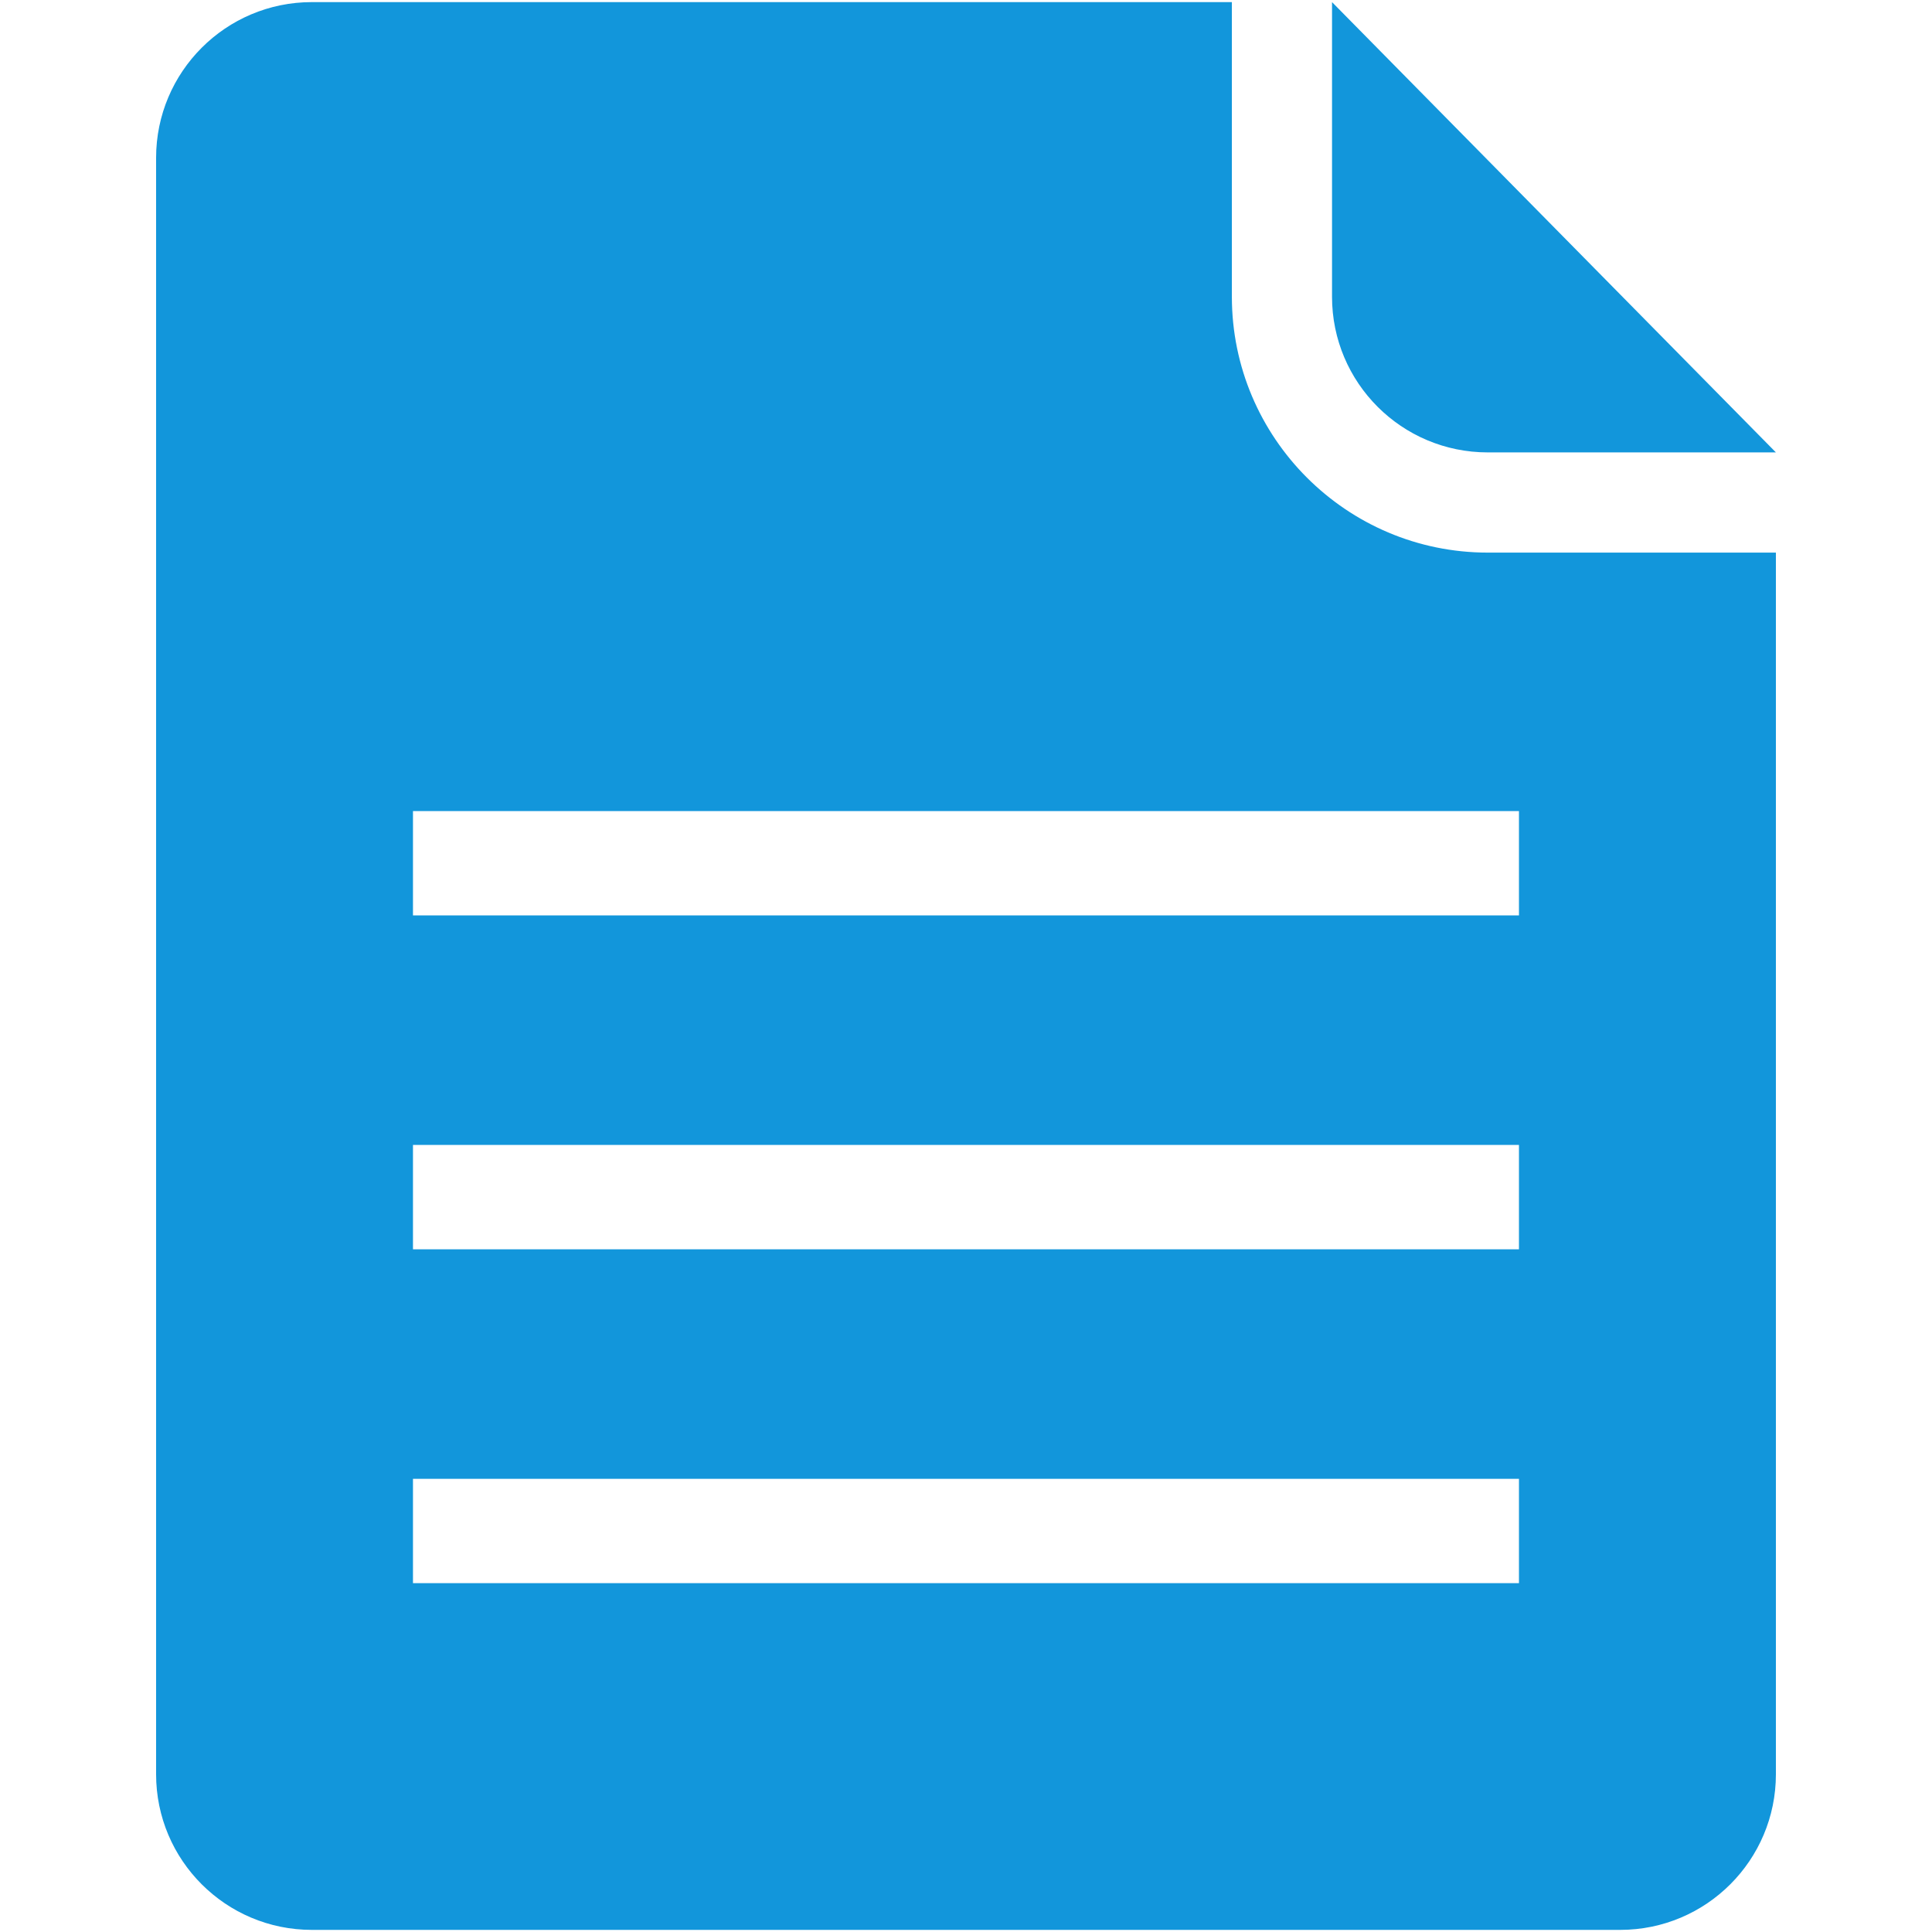 <?xml version="1.0" standalone="no"?><!DOCTYPE svg PUBLIC "-//W3C//DTD SVG 1.1//EN" "http://www.w3.org/Graphics/SVG/1.1/DTD/svg11.dtd"><svg t="1670849132256" class="icon" viewBox="0 0 1024 1024" version="1.1" xmlns="http://www.w3.org/2000/svg" p-id="9992" xmlns:xlink="http://www.w3.org/1999/xlink" width="200" height="200"><path d="M788.551 292.895c-74.801 0-135.633-60.832-135.633-135.605V1.119H165.282c-45.595 0-82.548 36.982-82.548 82.549v856.719c0 45.567 36.955 82.493 82.548 82.493h693.46c45.571 0 82.523-36.926 82.523-82.493V292.894H788.551z m16.533 546.221H218.885v-55.301h586.199v55.301z m0-176.966H218.885v-55.301h586.199v55.301z m0-176.966H218.885v-55.301h586.199v55.301zM706.002 1.119V157.29c0 45.567 36.955 82.493 82.549 82.493h152.714L706.002 1.121z" p-id="9993" fill="#1296db"></path></svg>